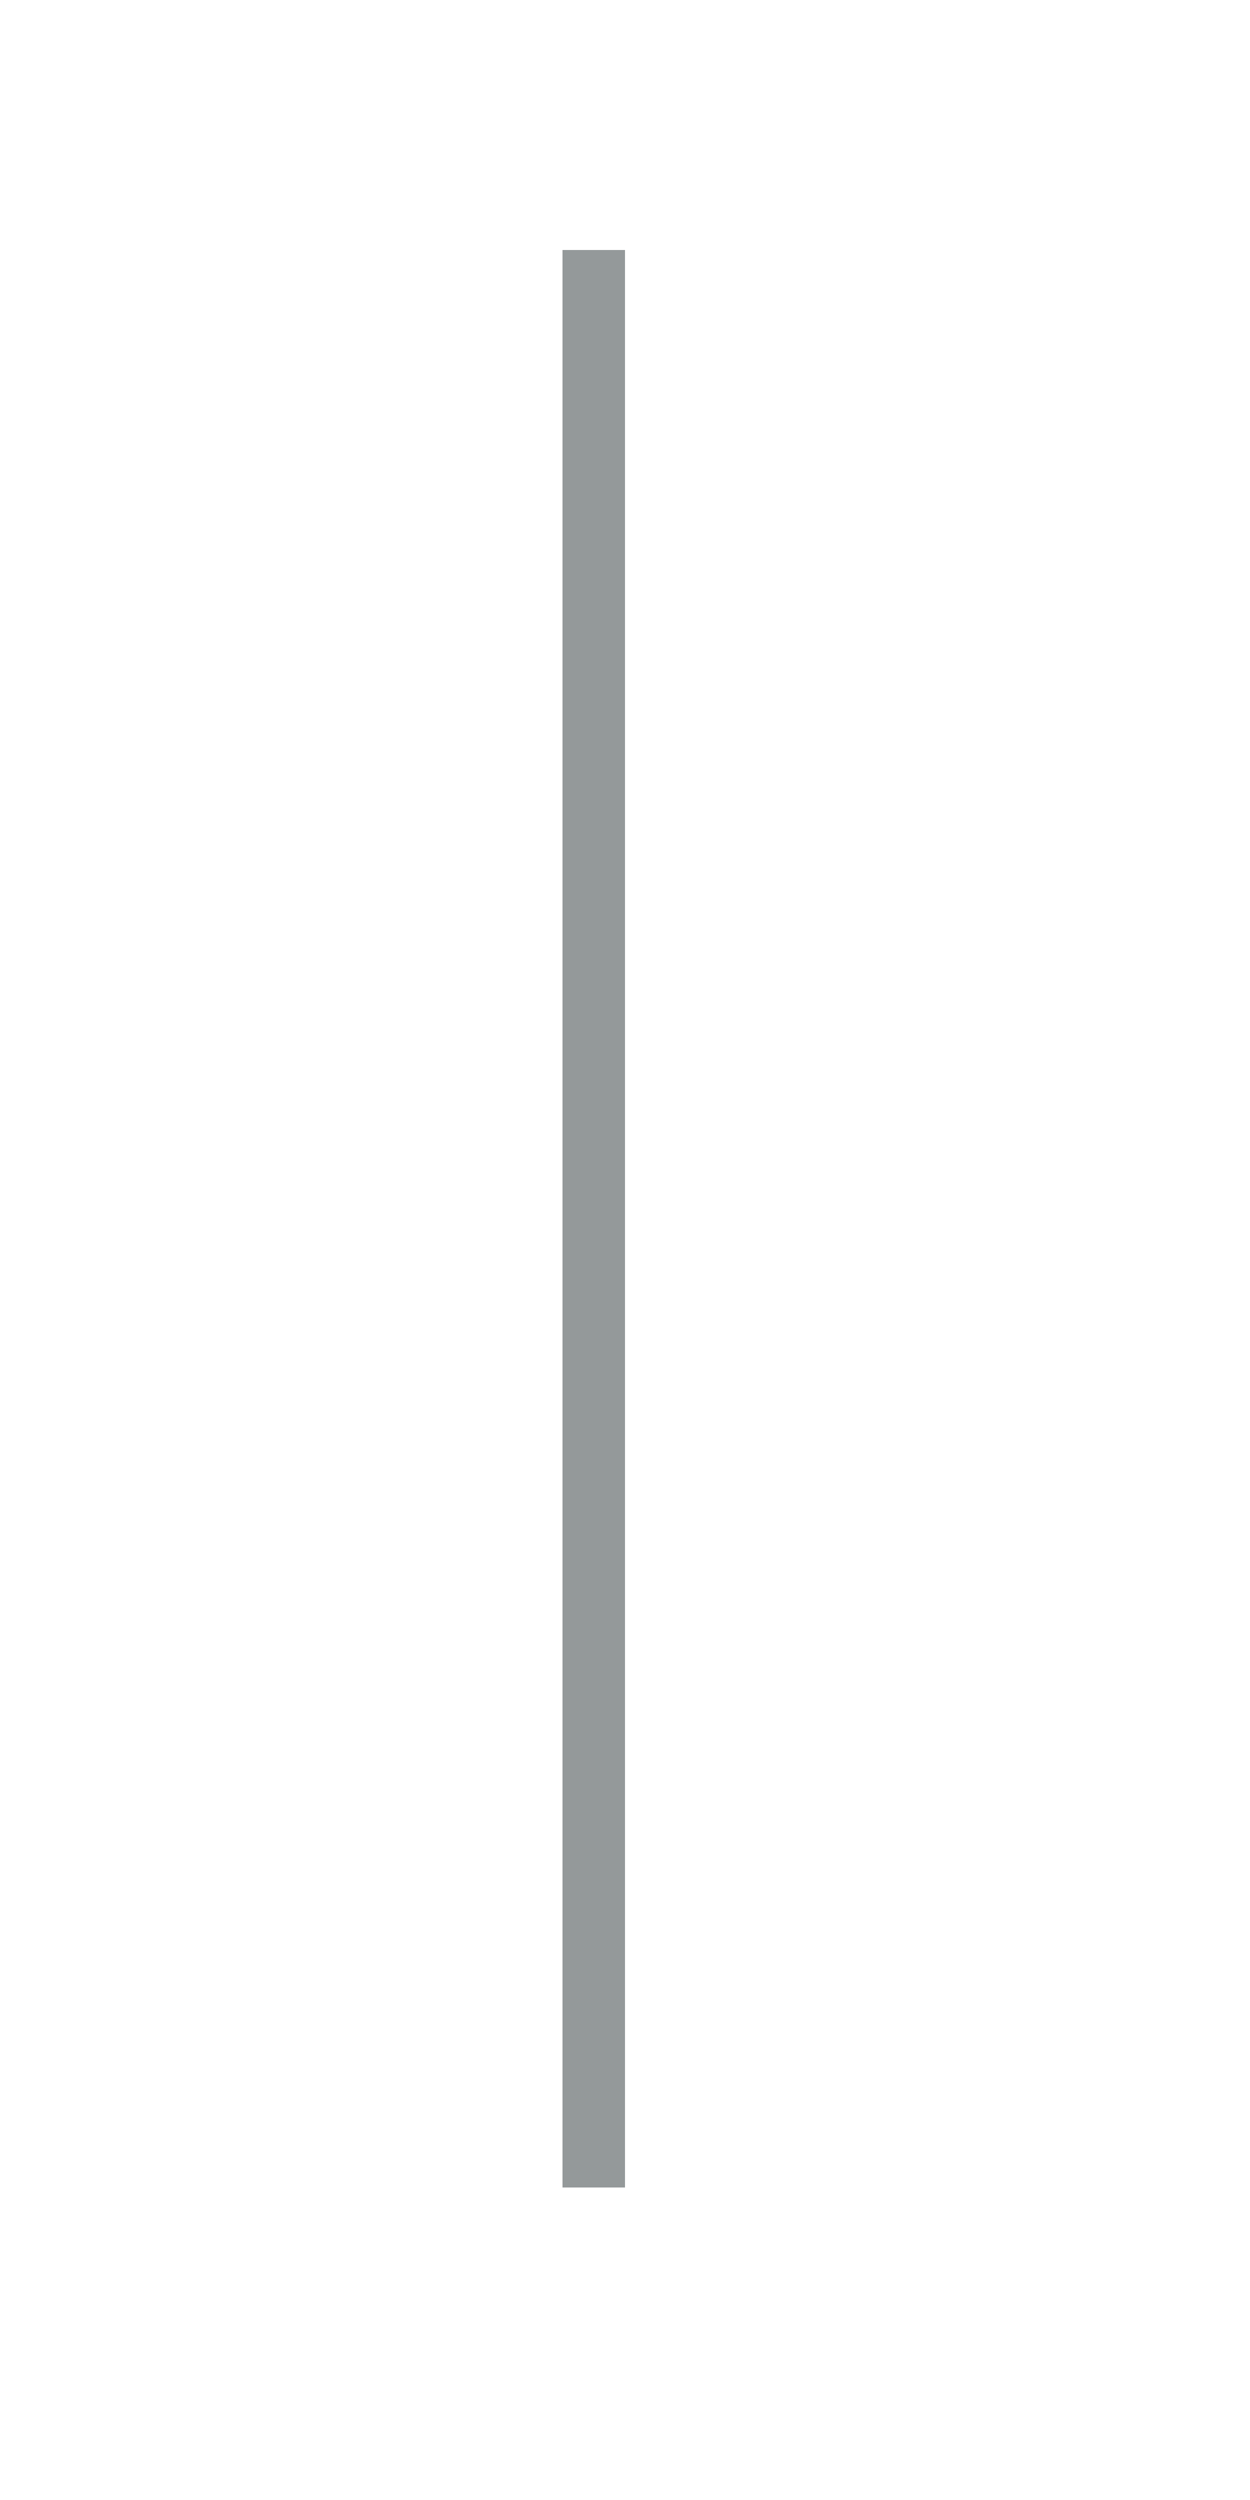 <svg width="20" height="40" viewBox="0 0 20 40" fill="none" xmlns="http://www.w3.org/2000/svg">
<path opacity="0.5" fill-rule="evenodd" clip-rule="evenodd" d="M9 35V4H10V35H9Z" fill="#2B3436"/>
</svg>
